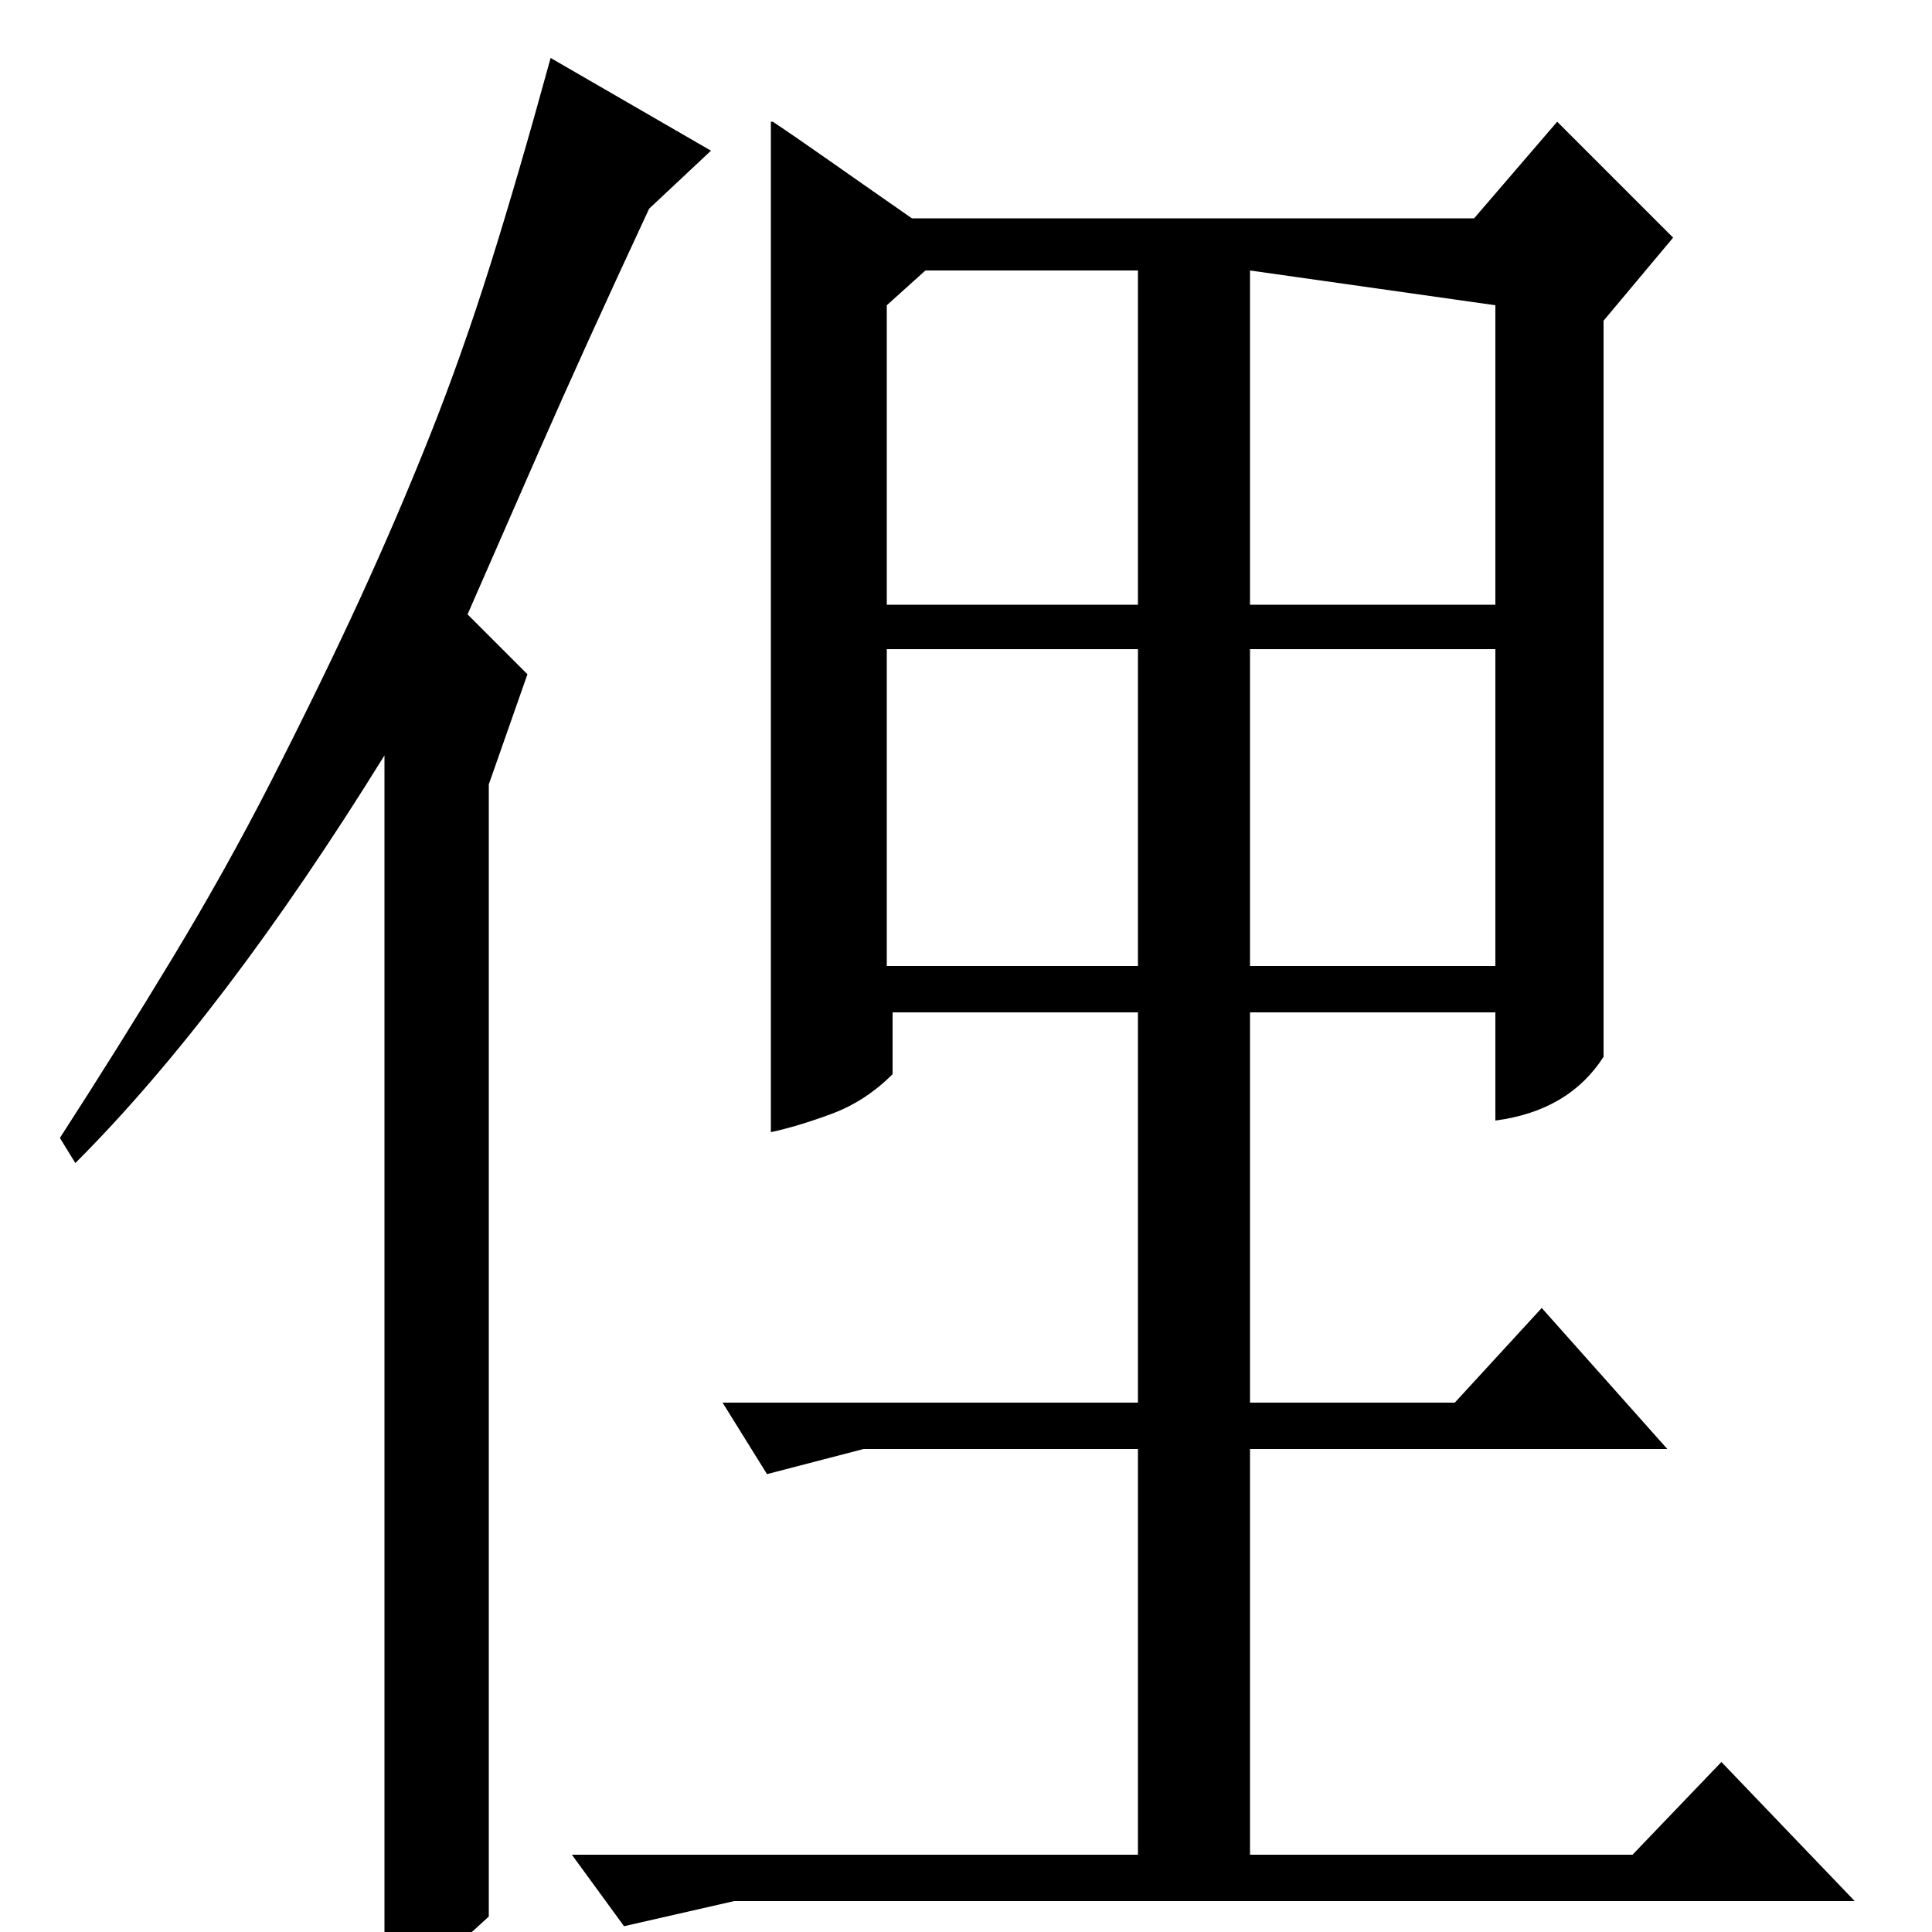 <?xml version="1.0" standalone="no"?>
<!DOCTYPE svg PUBLIC "-//W3C//DTD SVG 1.1//EN" "http://www.w3.org/Graphics/SVG/1.1/DTD/svg11.dtd" >
<svg xmlns="http://www.w3.org/2000/svg" xmlns:xlink="http://www.w3.org/1999/xlink" version="1.1" viewBox="0 -200 1000 1000">
  <g transform="matrix(1 0 0 -1 0 800)">
   <path fill="currentColor"
d="M479 860h110v-173h-130v155zM647 860l127 -18v-155h-127v173zM459 664h130v-164h-130v164zM647 664h127v-164h-127v164zM399 937v-523q14 3 31.5 9.5t31.5 20.5v32h127v-202h-215l23 -37l50 13h142v-210h-293l27 -37l57 13h580l-69 72l-46 -48h-198v210h216l-65 73
l-45 -49h-106v202h127v-56q38 5 56 33v381l36 43l-60 60l-43 -50h-291q-23 16 -41.5 29t-30.5 21h-1zM253 8q-14 -13 -23 -20t-31 -15v636q-83 -134 -160 -211l-8 13q31 48 58.5 93.5t50.5 90.5q27 53 46.5 95.5t36 84t31 87.5t31.5 108l83 -48l-32 -30q-34 -73 -57 -125.5
t-37 -84.5l31 -31l-20 -57v-586z" />
  </g>

</svg>
